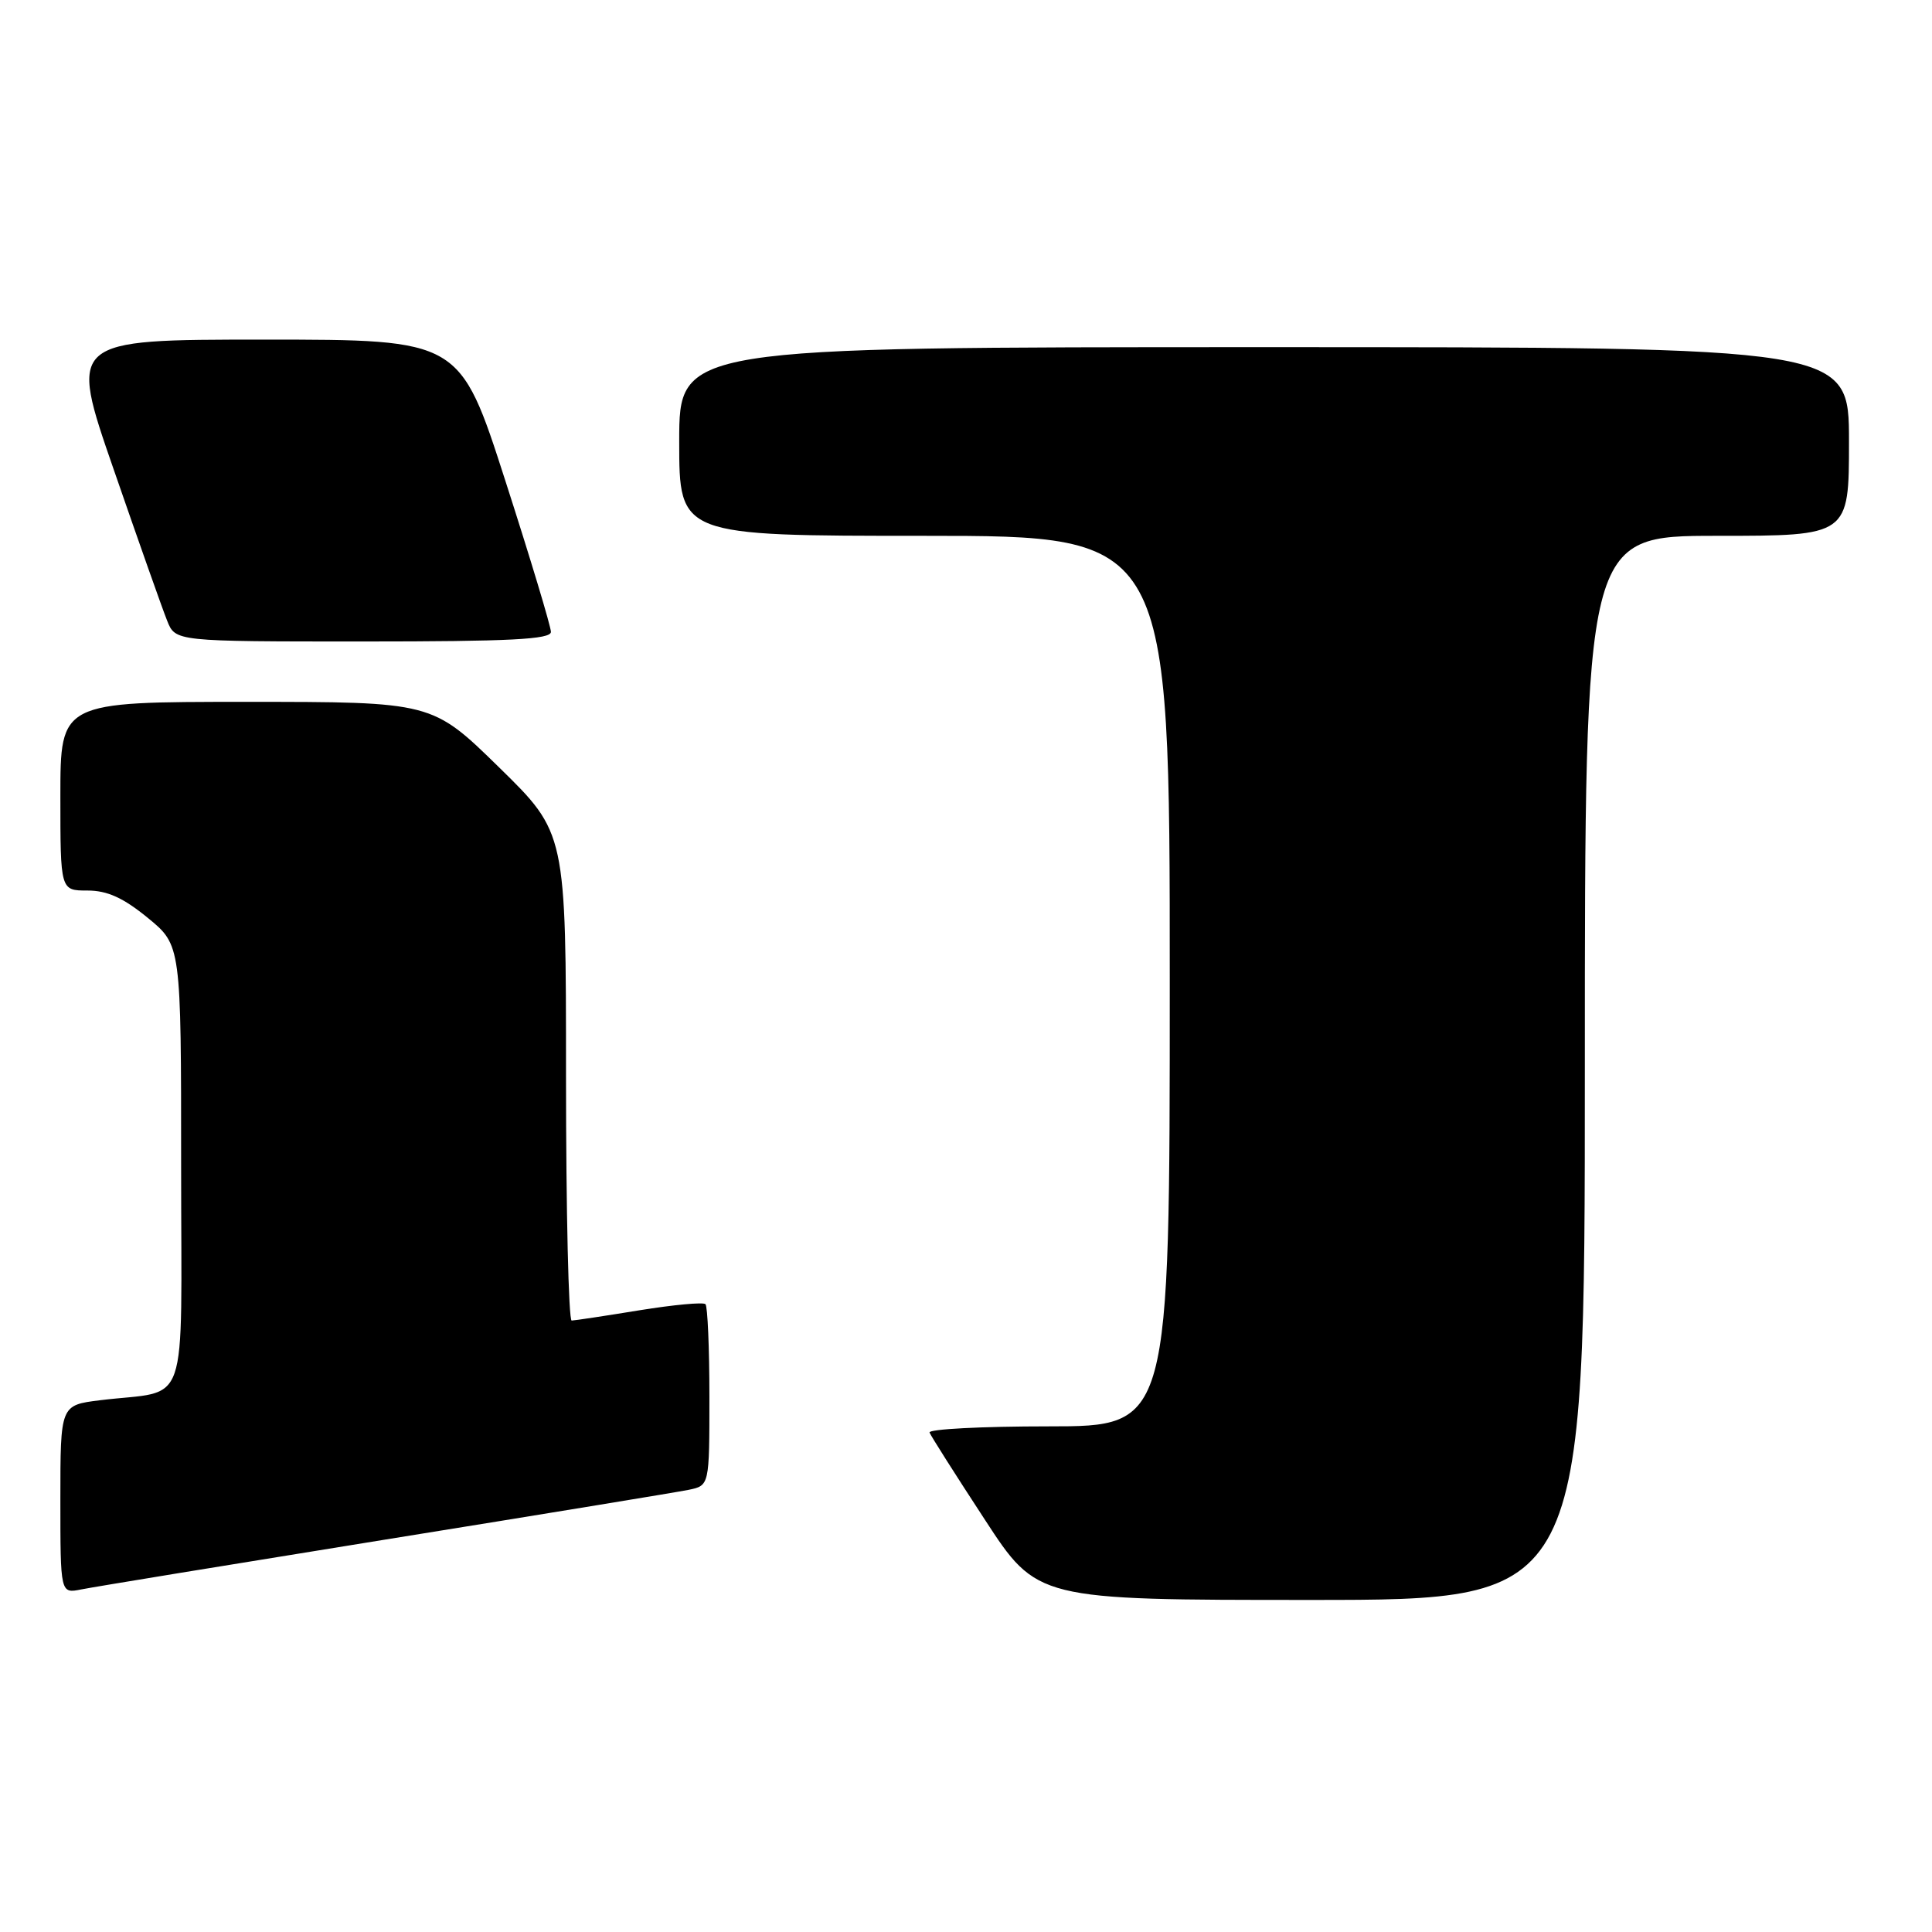 <?xml version="1.0" encoding="UTF-8" standalone="no"?>
<!DOCTYPE svg PUBLIC "-//W3C//DTD SVG 1.1//EN" "http://www.w3.org/Graphics/SVG/1.1/DTD/svg11.dtd" >
<svg xmlns="http://www.w3.org/2000/svg" xmlns:xlink="http://www.w3.org/1999/xlink" version="1.1" viewBox="0 0 256 256">
 <g >
 <path fill="currentColor"
d=" M 210.00 141.50 C 210.00 71.00 210.00 71.00 227.50 71.00 C 245.00 71.00 245.00 71.00 245.00 58.50 C 245.00 46.00 245.00 46.00 167.50 46.00 C 90.00 46.00 90.00 46.00 90.00 58.50 C 90.00 71.00 90.00 71.00 122.50 71.00 C 155.00 71.00 155.00 71.00 155.00 130.00 C 155.00 189.00 155.00 189.00 138.92 189.00 C 130.07 189.00 122.98 189.37 123.17 189.82 C 123.35 190.28 126.63 195.45 130.47 201.32 C 137.43 212.00 137.43 212.00 173.72 212.00 C 210.00 212.00 210.00 212.00 210.00 141.50 Z  M 51.00 204.01 C 71.62 200.69 89.74 197.72 91.25 197.41 C 94.00 196.84 94.00 196.84 94.00 185.09 C 94.00 178.62 93.76 173.10 93.48 172.81 C 93.19 172.52 89.25 172.89 84.73 173.62 C 80.20 174.36 76.16 174.97 75.75 174.98 C 75.34 174.99 75.00 160.46 75.00 142.68 C 75.00 110.36 75.00 110.36 66.13 101.68 C 57.26 93.00 57.26 93.00 32.63 93.00 C 8.00 93.00 8.00 93.00 8.00 105.50 C 8.00 118.00 8.00 118.00 11.58 118.00 C 14.22 118.00 16.33 118.96 19.58 121.62 C 24.00 125.24 24.00 125.24 24.00 154.54 C 24.00 187.74 25.27 184.06 13.25 185.54 C 8.00 186.19 8.00 186.19 8.00 198.67 C 8.00 211.16 8.00 211.16 10.75 210.61 C 12.26 210.30 30.38 207.34 51.00 204.01 Z  M 73.00 83.73 C 73.00 83.03 70.29 74.03 66.97 63.73 C 60.94 45.00 60.94 45.00 35.02 45.00 C 9.10 45.00 9.10 45.00 15.08 62.25 C 18.36 71.74 21.54 80.74 22.15 82.25 C 23.24 85.00 23.24 85.00 48.12 85.00 C 67.58 85.00 73.00 84.72 73.00 83.73 Z "/>
</g>
</svg>
